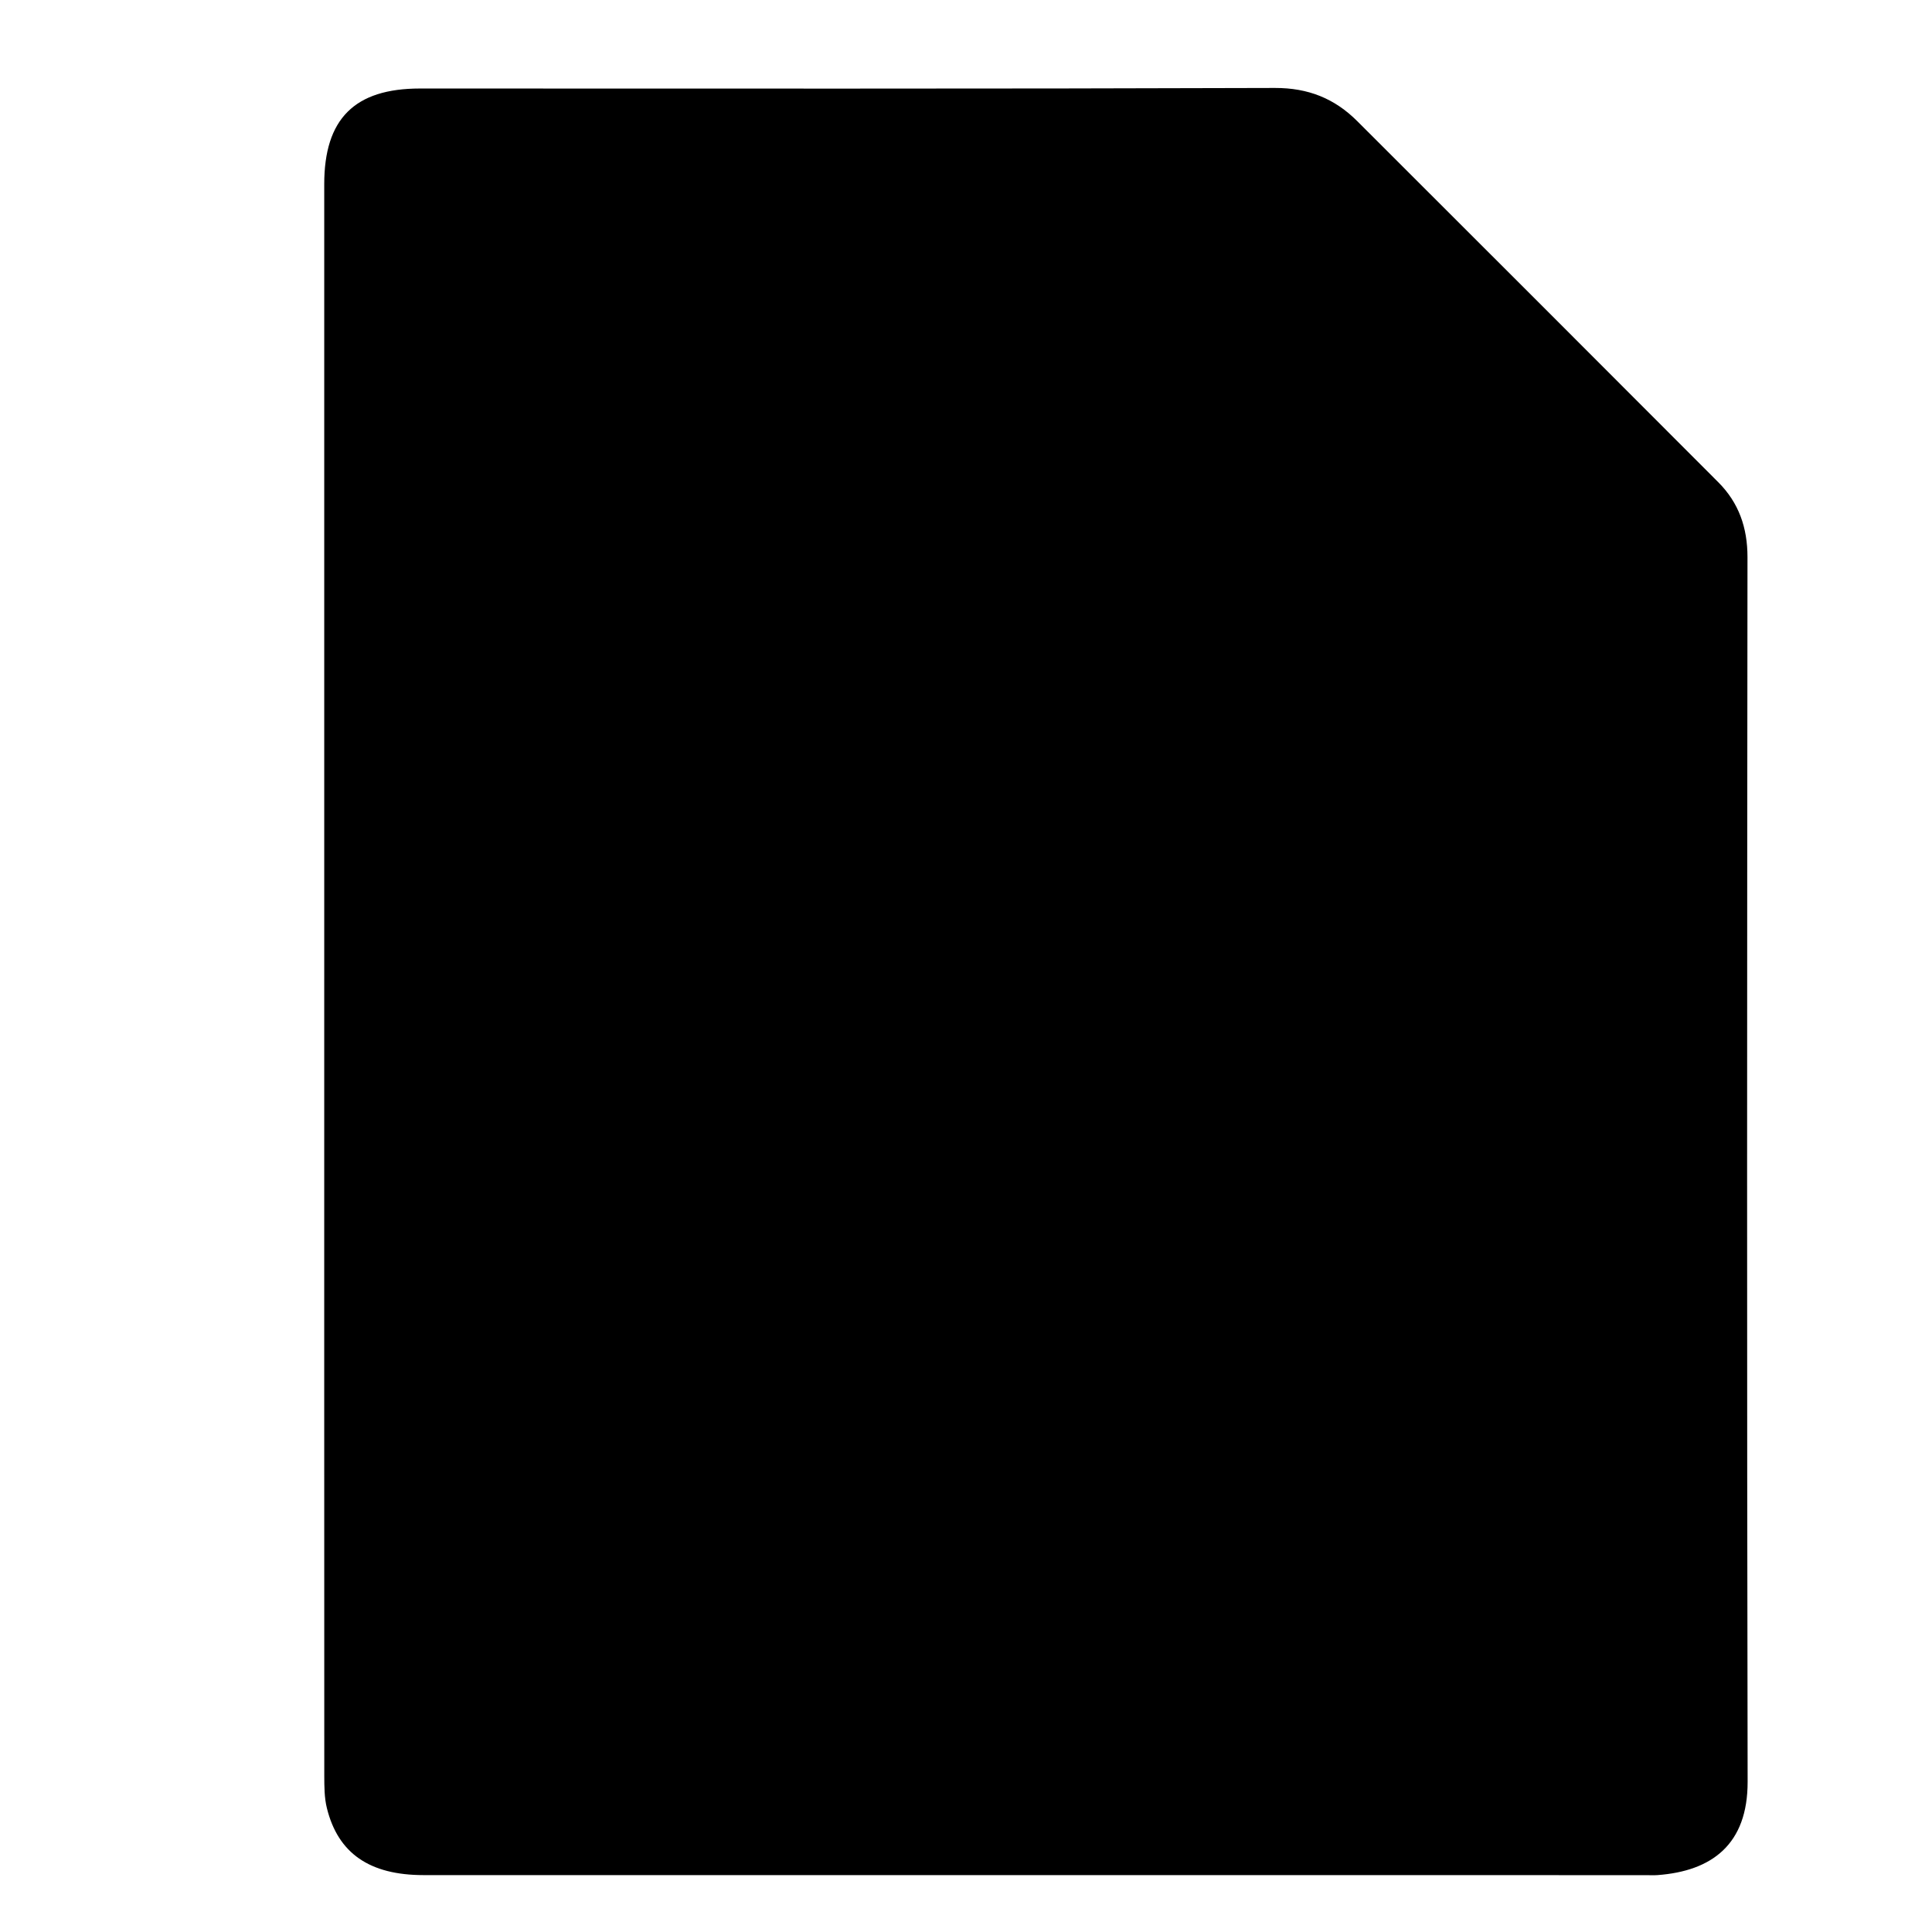 <?xml version="1.0" encoding="utf-8"?>
<!-- Generator: Adobe Illustrator 24.2.1, SVG Export Plug-In . SVG Version: 6.00 Build 0)  -->
<svg version="1.1" id="Layer_1" xmlns="http://www.w3.org/2000/svg" xmlns:xlink="http://www.w3.org/1999/xlink" x="0px" y="0px"
	 viewBox="0 0 418 418" style="enable-background:new 0 0 418 418;" xml:space="preserve">
<g>
	<path d="M70.15,211.82c0-57.32,0-114.64,0-171.96c0-14.16,6.57-20.71,20.72-20.71c61.65,0,123.3,0.09,184.96-0.12
		c7.24-0.02,12.94,2.3,17.83,7.19c26.06,26.02,52.1,52.05,78.11,78.12c4.43,4.44,6.31,9.82,6.31,16.21
		c-0.09,88.31-0.14,176.62,0.03,264.93c0.03,13.56-7.72,19.34-19.51,20.21c-0.83,0.06-1.67,0.01-2.5,0.01
		c-88.15,0-176.29,0-264.44-0.01c-11.68,0-18.52-4.69-20.94-14.51c-0.55-2.22-0.55-4.61-0.56-6.92
		C70.14,326.79,70.15,269.31,70.15,211.82z"/>
</g>
</svg>
